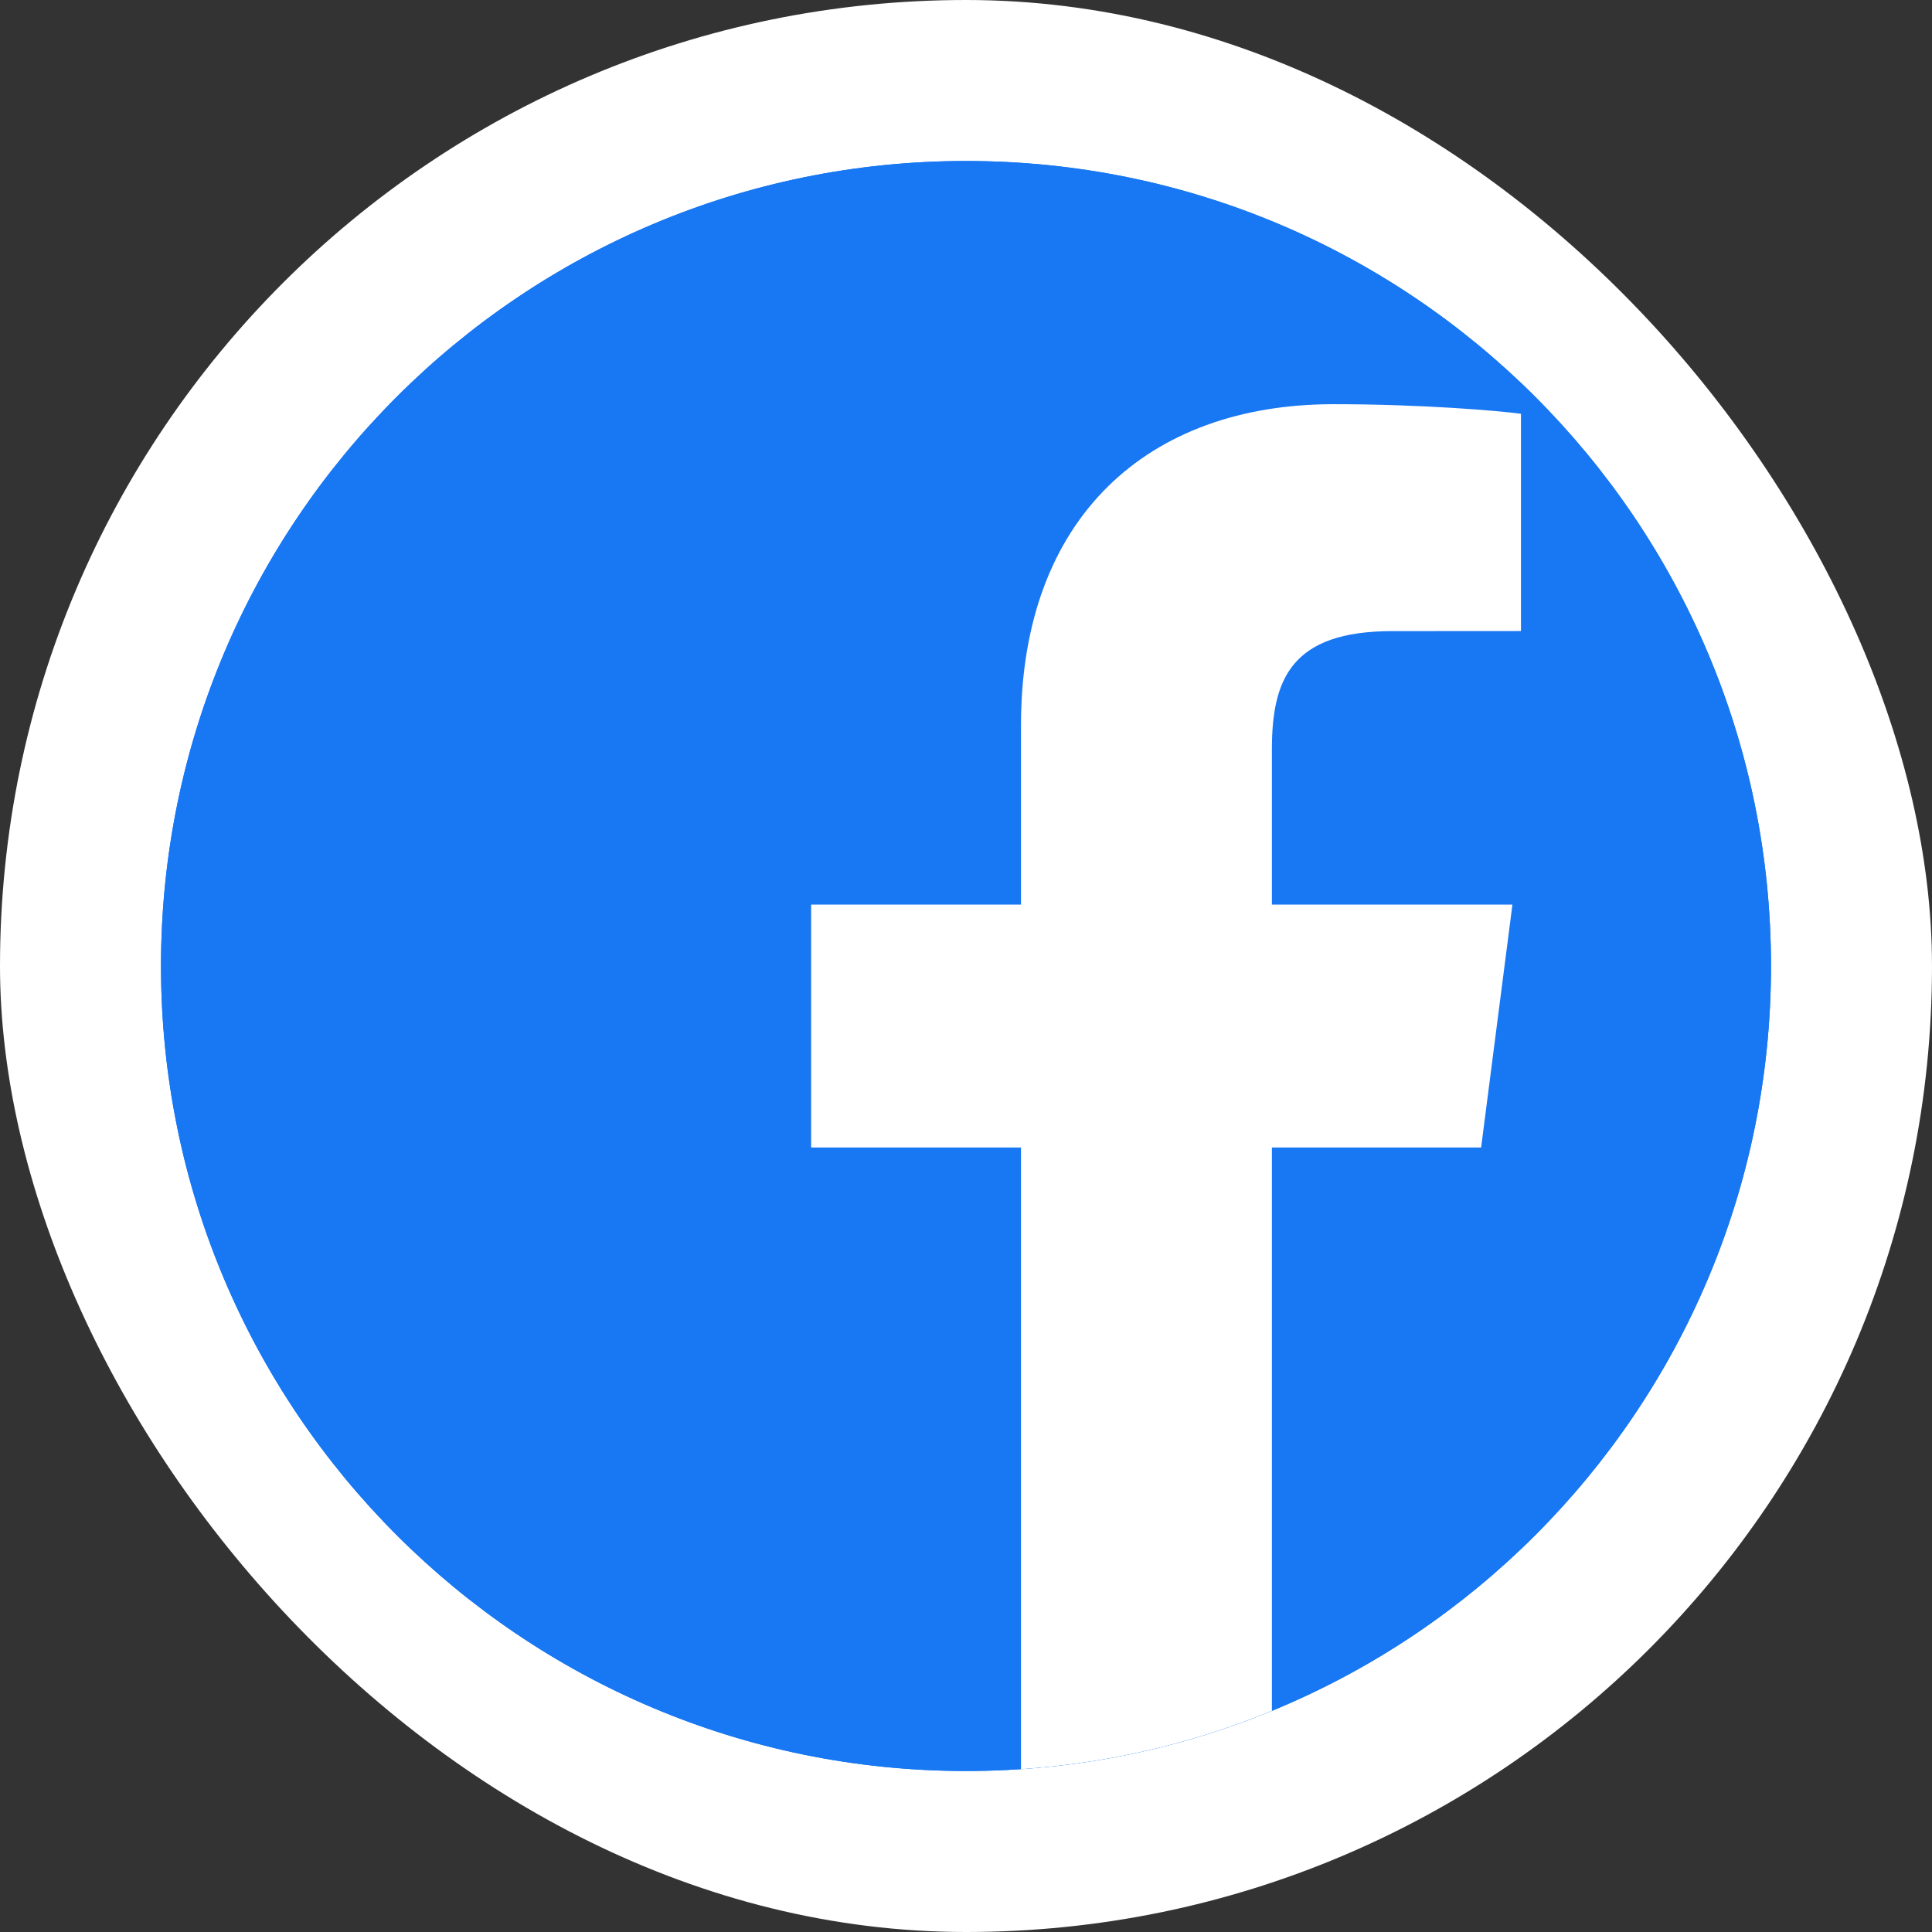 <svg width="24" height="24" viewBox="0 0 24 24" fill="none" xmlns="http://www.w3.org/2000/svg">
<rect x="0" y="0" width="24" height="24" fill="#333333" stroke="none"/>
<rect width="24" height="24" rx="12" fill="white"/>
<g clip-path="url(#clip0_14005_199294)">
<path d="M2 12C2 6.477 6.477 2 12 2V2C17.523 2 22 6.477 22 12V12C22 17.523 17.523 22 12 22V22C6.477 22 2 17.523 2 12V12Z" fill="#1877F2"/>
<path d="M20.896 22C21.506 22 22 21.506 22 20.896V3.104C22 2.494 21.506 2 20.896 2H3.104C2.494 2 2 2.494 2 3.104V20.896C2 21.506 2.494 22 3.104 22H20.896Z" fill="#1877F2"/>
<path d="M15.8 22V14.255H18.399L18.788 11.237H15.8V9.309C15.8 8.436 16.042 7.84 17.296 7.84L18.894 7.839V5.14C18.617 5.103 17.669 5.021 16.565 5.021C14.26 5.021 12.683 6.427 12.683 9.011V11.237H10.076V14.255H12.683V22H15.8Z" fill="white"/>
</g>
<defs>
<clipPath id="clip0_14005_199294">
<path d="M2 12C2 6.477 6.477 2 12 2V2C17.523 2 22 6.477 22 12V12C22 17.523 17.523 22 12 22V22C6.477 22 2 17.523 2 12V12Z" fill="white"/>
</clipPath>
</defs>
</svg>
